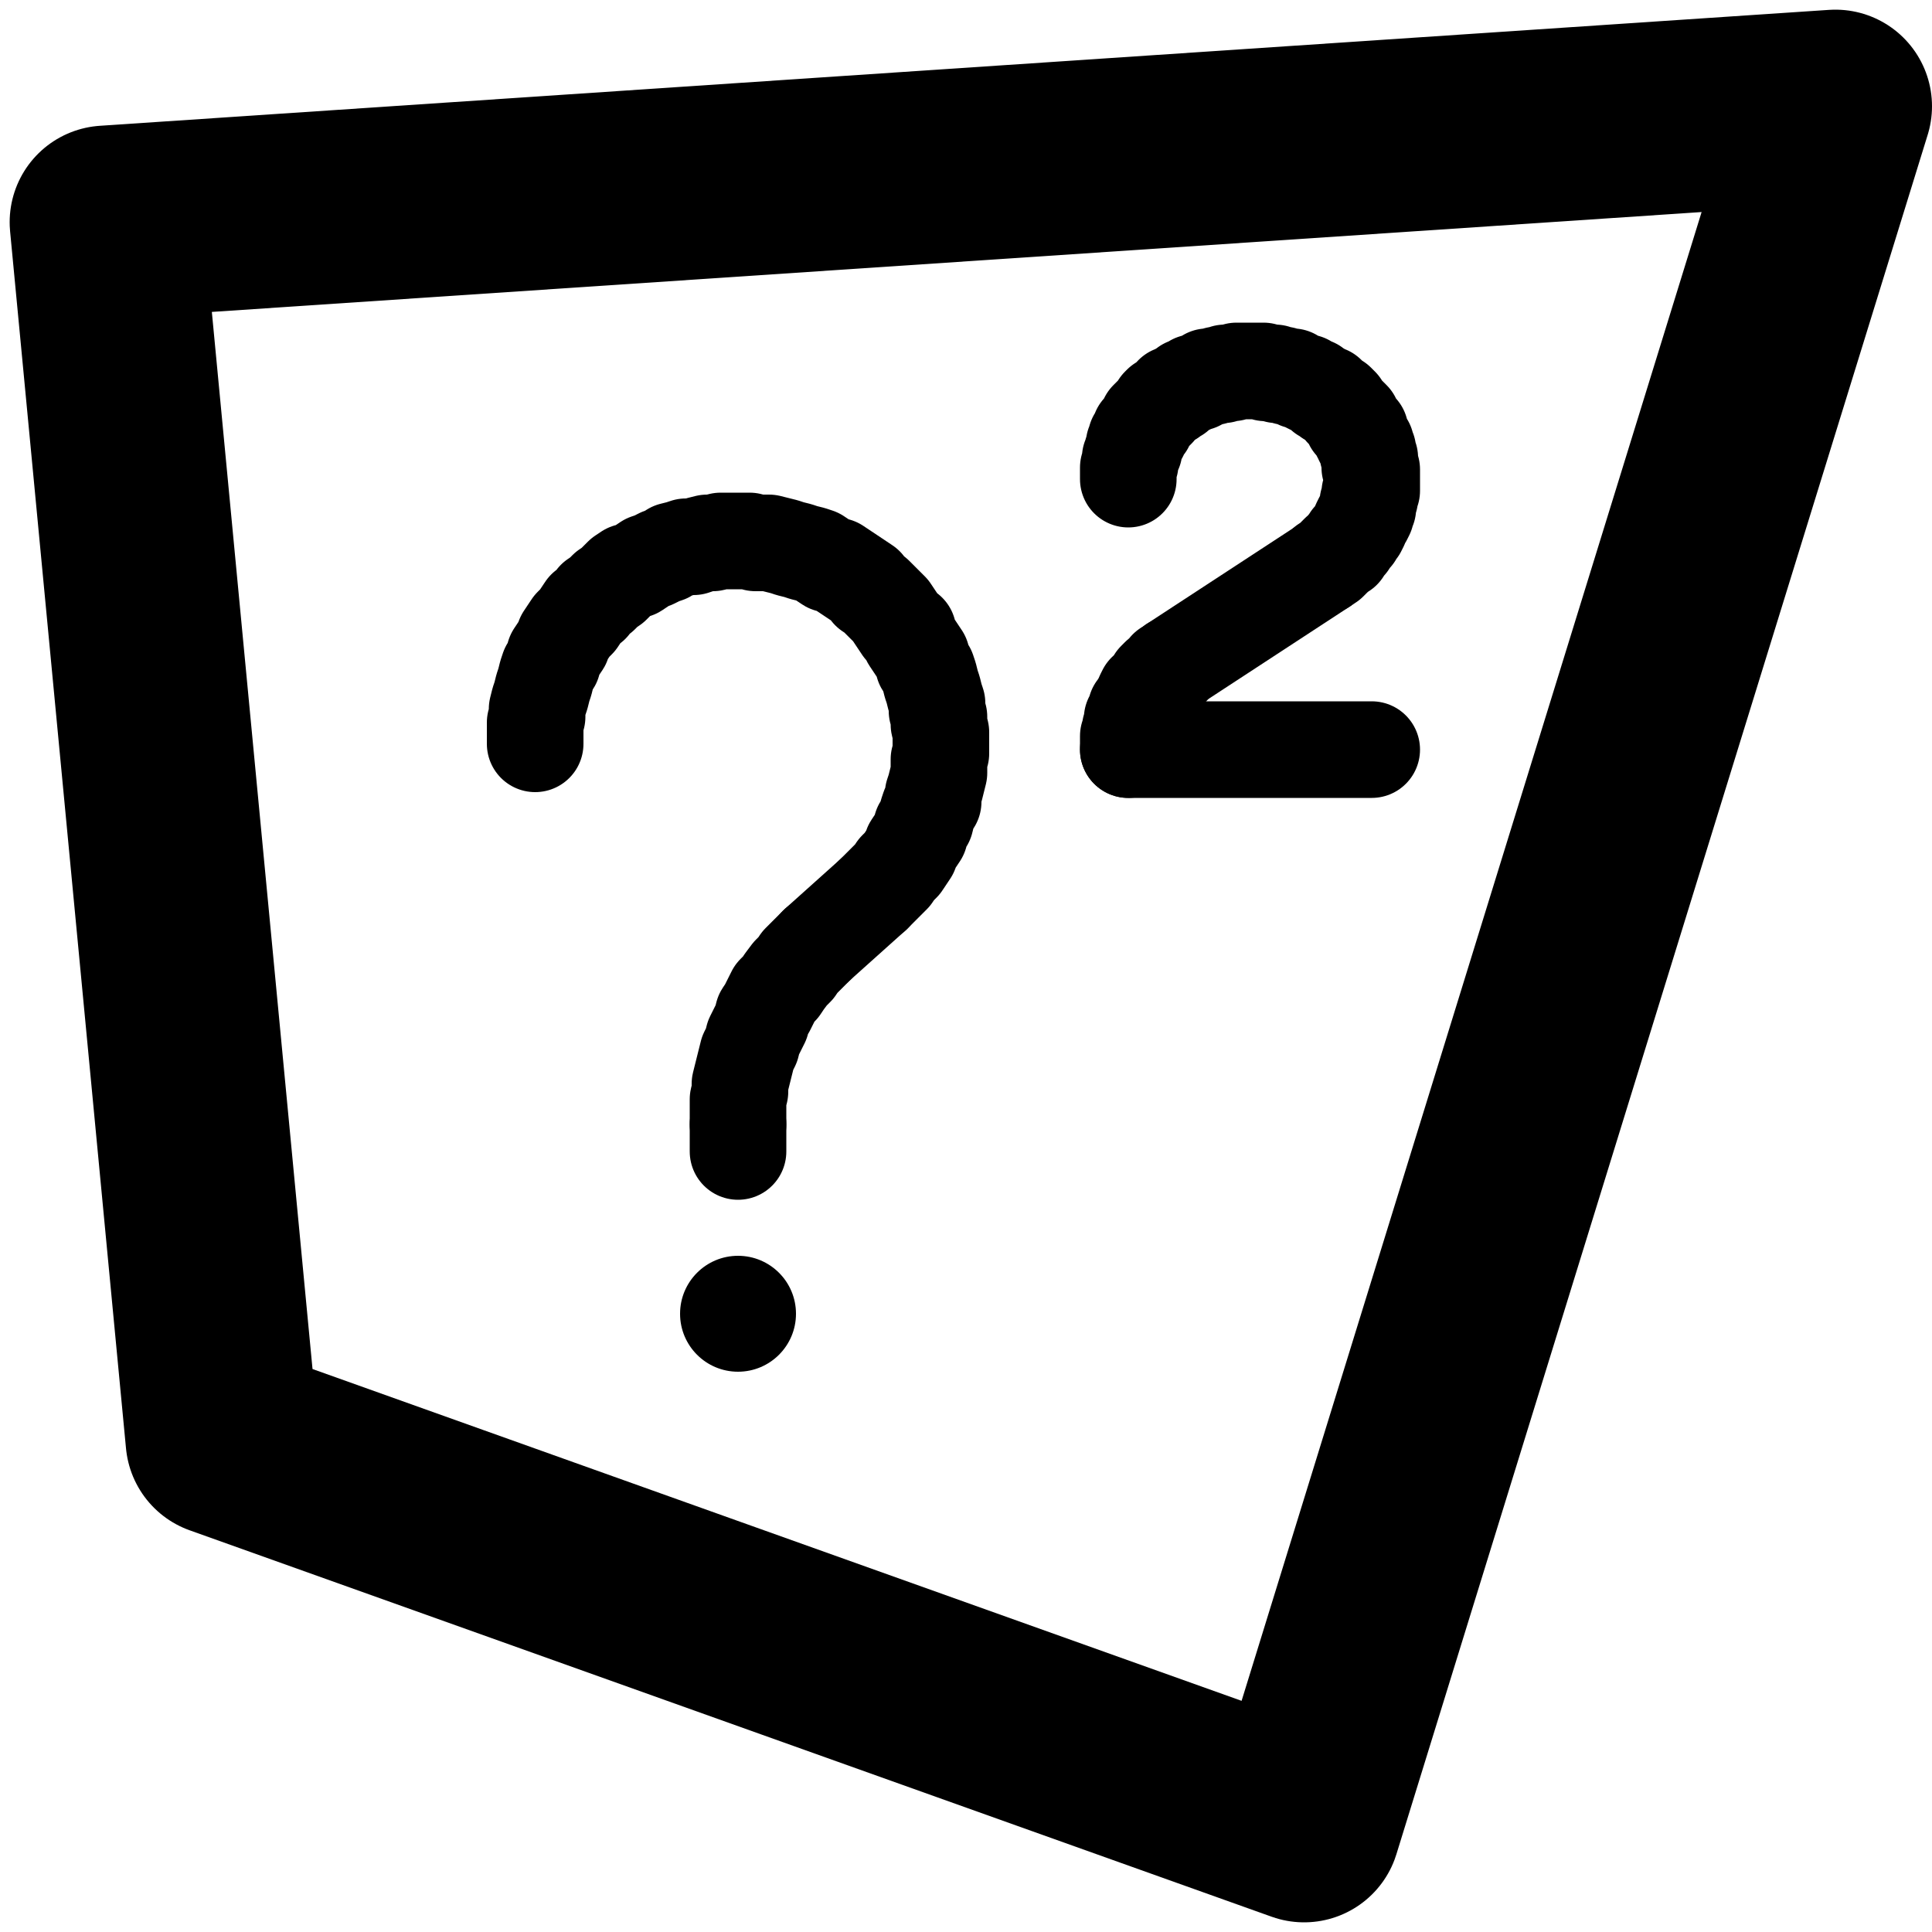 <svg xmlns="http://www.w3.org/2000/svg" viewBox="0 0 10 10">
  <defs>
    <style>
      .text {
        stroke: #000;
        stroke-linecap: round;
        stroke-linejoin: round;
        stroke-width: 0.5px;
        fill: none;
      }
    </style>
  </defs>
  <g class="text">
    <line x1="7.1" y1="3.88" x2="5.84" y2="3.88"/>
    <polyline points="5.84 3.88 5.84 3.86 5.84 3.85 5.84 3.83 5.84 3.81 5.85 3.79 5.85 3.77 5.86 3.76 5.86 3.74 5.86 3.72 5.87 3.71 5.88 3.69 5.88 3.67 5.89 3.66 5.9 3.64 5.91 3.63 5.92 3.61 5.92 3.6 5.93 3.58 5.95 3.57 5.96 3.55 5.97 3.54 5.98 3.52 5.99 3.51 6 3.5 6.02 3.49 6.03 3.48 6.04 3.46 6.06 3.46 6.07 3.44"/>
    <line x1="6.07" y1="3.44" x2="6.85" y2="2.93"/>
    <polyline points="6.85 2.93 6.86 2.92 6.88 2.91 6.89 2.9 6.91 2.88 6.92 2.87 6.93 2.86 6.95 2.85 6.96 2.83 6.97 2.82 6.98 2.81 6.99 2.79 7 2.78 7.01 2.77 7.02 2.75 7.03 2.74 7.04 2.72 7.04 2.71 7.05 2.69 7.06 2.68 7.07 2.66 7.07 2.65 7.08 2.63 7.08 2.62 7.08 2.6 7.09 2.58 7.09 2.57 7.09 2.55 7.1 2.54 7.1 2.52 7.1 2.51 7.1 2.5 7.1 2.48 7.1 2.47 7.1 2.46 7.1 2.44 7.1 2.43 7.09 2.42 7.09 2.4 7.09 2.39 7.09 2.38 7.09 2.37 7.08 2.35 7.08 2.34 7.08 2.33 7.07 2.31 7.07 2.3 7.06 2.29 7.05 2.27 7.05 2.26 7.04 2.25 7.04 2.23 7.03 2.22 7.02 2.21 7.01 2.2 7 2.19 7 2.17 6.99 2.16 6.98 2.15 6.97 2.14 6.96 2.13 6.95 2.12 6.94 2.1 6.93 2.09 6.92 2.08 6.9 2.07 6.89 2.06 6.88 2.06 6.87 2.04 6.85 2.04 6.84 2.03 6.83 2.02 6.81 2.01 6.8 2 6.79 2 6.77 1.99 6.76 1.98 6.75 1.98 6.73 1.97 6.72 1.97 6.7 1.96 6.69 1.95 6.67 1.95 6.66 1.95 6.64 1.94 6.63 1.94 6.61 1.94 6.6 1.93 6.58 1.93 6.57 1.93 6.55 1.93 6.54 1.92 6.53 1.92 6.51 1.92 6.5 1.92 6.48 1.92 6.47 1.92 6.46 1.92 6.44 1.92 6.43 1.92 6.41 1.92 6.4 1.92 6.38 1.93 6.37 1.93 6.36 1.93 6.34 1.93 6.33 1.94 6.31 1.94 6.3 1.94 6.28 1.95 6.27 1.95 6.25 1.95 6.24 1.96 6.22 1.97 6.21 1.97 6.2 1.98 6.18 1.98 6.17 1.99 6.15 2 6.14 2 6.13 2.01 6.11 2.02 6.1 2.03 6.09 2.04 6.07 2.04 6.06 2.06 6.05 2.06 6.04 2.07 6.03 2.08 6.01 2.09 6 2.1 5.99 2.12 5.98 2.13 5.97 2.14 5.96 2.15 5.95 2.16 5.94 2.17 5.93 2.19 5.93 2.2 5.92 2.21 5.91 2.22 5.9 2.23 5.9 2.25 5.89 2.26 5.88 2.27 5.88 2.29 5.87 2.3 5.87 2.31 5.87 2.33 5.86 2.34 5.86 2.35 5.85 2.37 5.85 2.38 5.85 2.39 5.85 2.4 5.84 2.42 5.84 2.43 5.84 2.44 5.84 2.46 5.84 2.47 5.84 2.48"/>
  </g>
  <g data-name="questionmark">
    <circle fill="#000" cx="3.82" cy="6.8" r="0.3" />
    <g class="text">
      <line x1="3.82" y1="5.96" x2="3.82" y2="5.82"/>
      <polyline points="3.82 5.82 3.82 5.78 3.82 5.73 3.82 5.69 3.83 5.65 3.83 5.61 3.84 5.57 3.85 5.53 3.86 5.49 3.87 5.45 3.89 5.41 3.9 5.37 3.92 5.33 3.94 5.29 3.95 5.25 3.97 5.22 3.99 5.18 4.01 5.14 4.04 5.11 4.06 5.08 4.09 5.04 4.12 5.01 4.14 4.98 4.17 4.95 4.2 4.92 4.23 4.89"/>
      <line x1="4.23" y1="4.89" x2="4.52" y2="4.63"/>
      <polyline points="4.52 4.63 4.54 4.61 4.57 4.58 4.6 4.55 4.62 4.53 4.64 4.5 4.67 4.47 4.69 4.44 4.71 4.41 4.72 4.38 4.74 4.35 4.76 4.32 4.77 4.28 4.79 4.25 4.8 4.21 4.81 4.18 4.83 4.15 4.83 4.11 4.84 4.08 4.85 4.04 4.86 4 4.86 3.97 4.86 3.93 4.87 3.9 4.87 3.86 4.87 3.82 4.87 3.79 4.86 3.75 4.86 3.71 4.85 3.68 4.85 3.64 4.84 3.61 4.83 3.57 4.82 3.54 4.81 3.5 4.8 3.47 4.78 3.44 4.77 3.4 4.75 3.37 4.73 3.34 4.71 3.31 4.7 3.27 4.67 3.25 4.65 3.22 4.63 3.19 4.61 3.16 4.58 3.13 4.56 3.11 4.53 3.08 4.5 3.06 4.48 3.03 4.45 3.01 4.42 2.99 4.39 2.97 4.36 2.95 4.33 2.93 4.29 2.92 4.26 2.9 4.23 2.88 4.2 2.87 4.16 2.86 4.13 2.85 4.09 2.84 4.06 2.83 4.02 2.82 3.98 2.81 3.95 2.81 3.91 2.81 3.88 2.8 3.84 2.8 3.8 2.8 3.77 2.8 3.73 2.8 3.69 2.81 3.66 2.81 3.62 2.82 3.59 2.83 3.55 2.83 3.52 2.84 3.48 2.85 3.45 2.87 3.42 2.88 3.38 2.9 3.35 2.91 3.32 2.93 3.29 2.95 3.25 2.96 3.22 2.98 3.19 3.01 3.17 3.03 3.14 3.05 3.11 3.08 3.08 3.1 3.06 3.13 3.03 3.15 3.01 3.18 2.99 3.21 2.96 3.24 2.94 3.27 2.92 3.3 2.91 3.33 2.89 3.36 2.87 3.39 2.86 3.43 2.84 3.46 2.83 3.49 2.82 3.53 2.81 3.56 2.8 3.6 2.79 3.63 2.78 3.67 2.78 3.71 2.77 3.74 2.77 3.78 2.77 3.81 2.77 3.85"/>
    </g>
  </g>
  <!-- <polygon stroke="#fff" stroke-width="1px" fill="none" stroke-linecap="round" points="6.75 9.3 1.15 7.45 0.45 1.15 9.55 0.65 6.75 9.3"/>   -->
  <!-- <polyline stroke="#fff" stroke-width="1px" fill="none" stroke-linecap="round" points="6.75 9.3 1.15 7.45 0.45 1.15 9.55 0.65 6.75 9.3"/>   -->
  <path stroke="#000" stroke-width="1px" fill="none" stroke-linejoin="round" d="M6.75 9.45 L1.15 7.45 0.55 1.15 9.5 0.55 Z"/>  
</svg>
